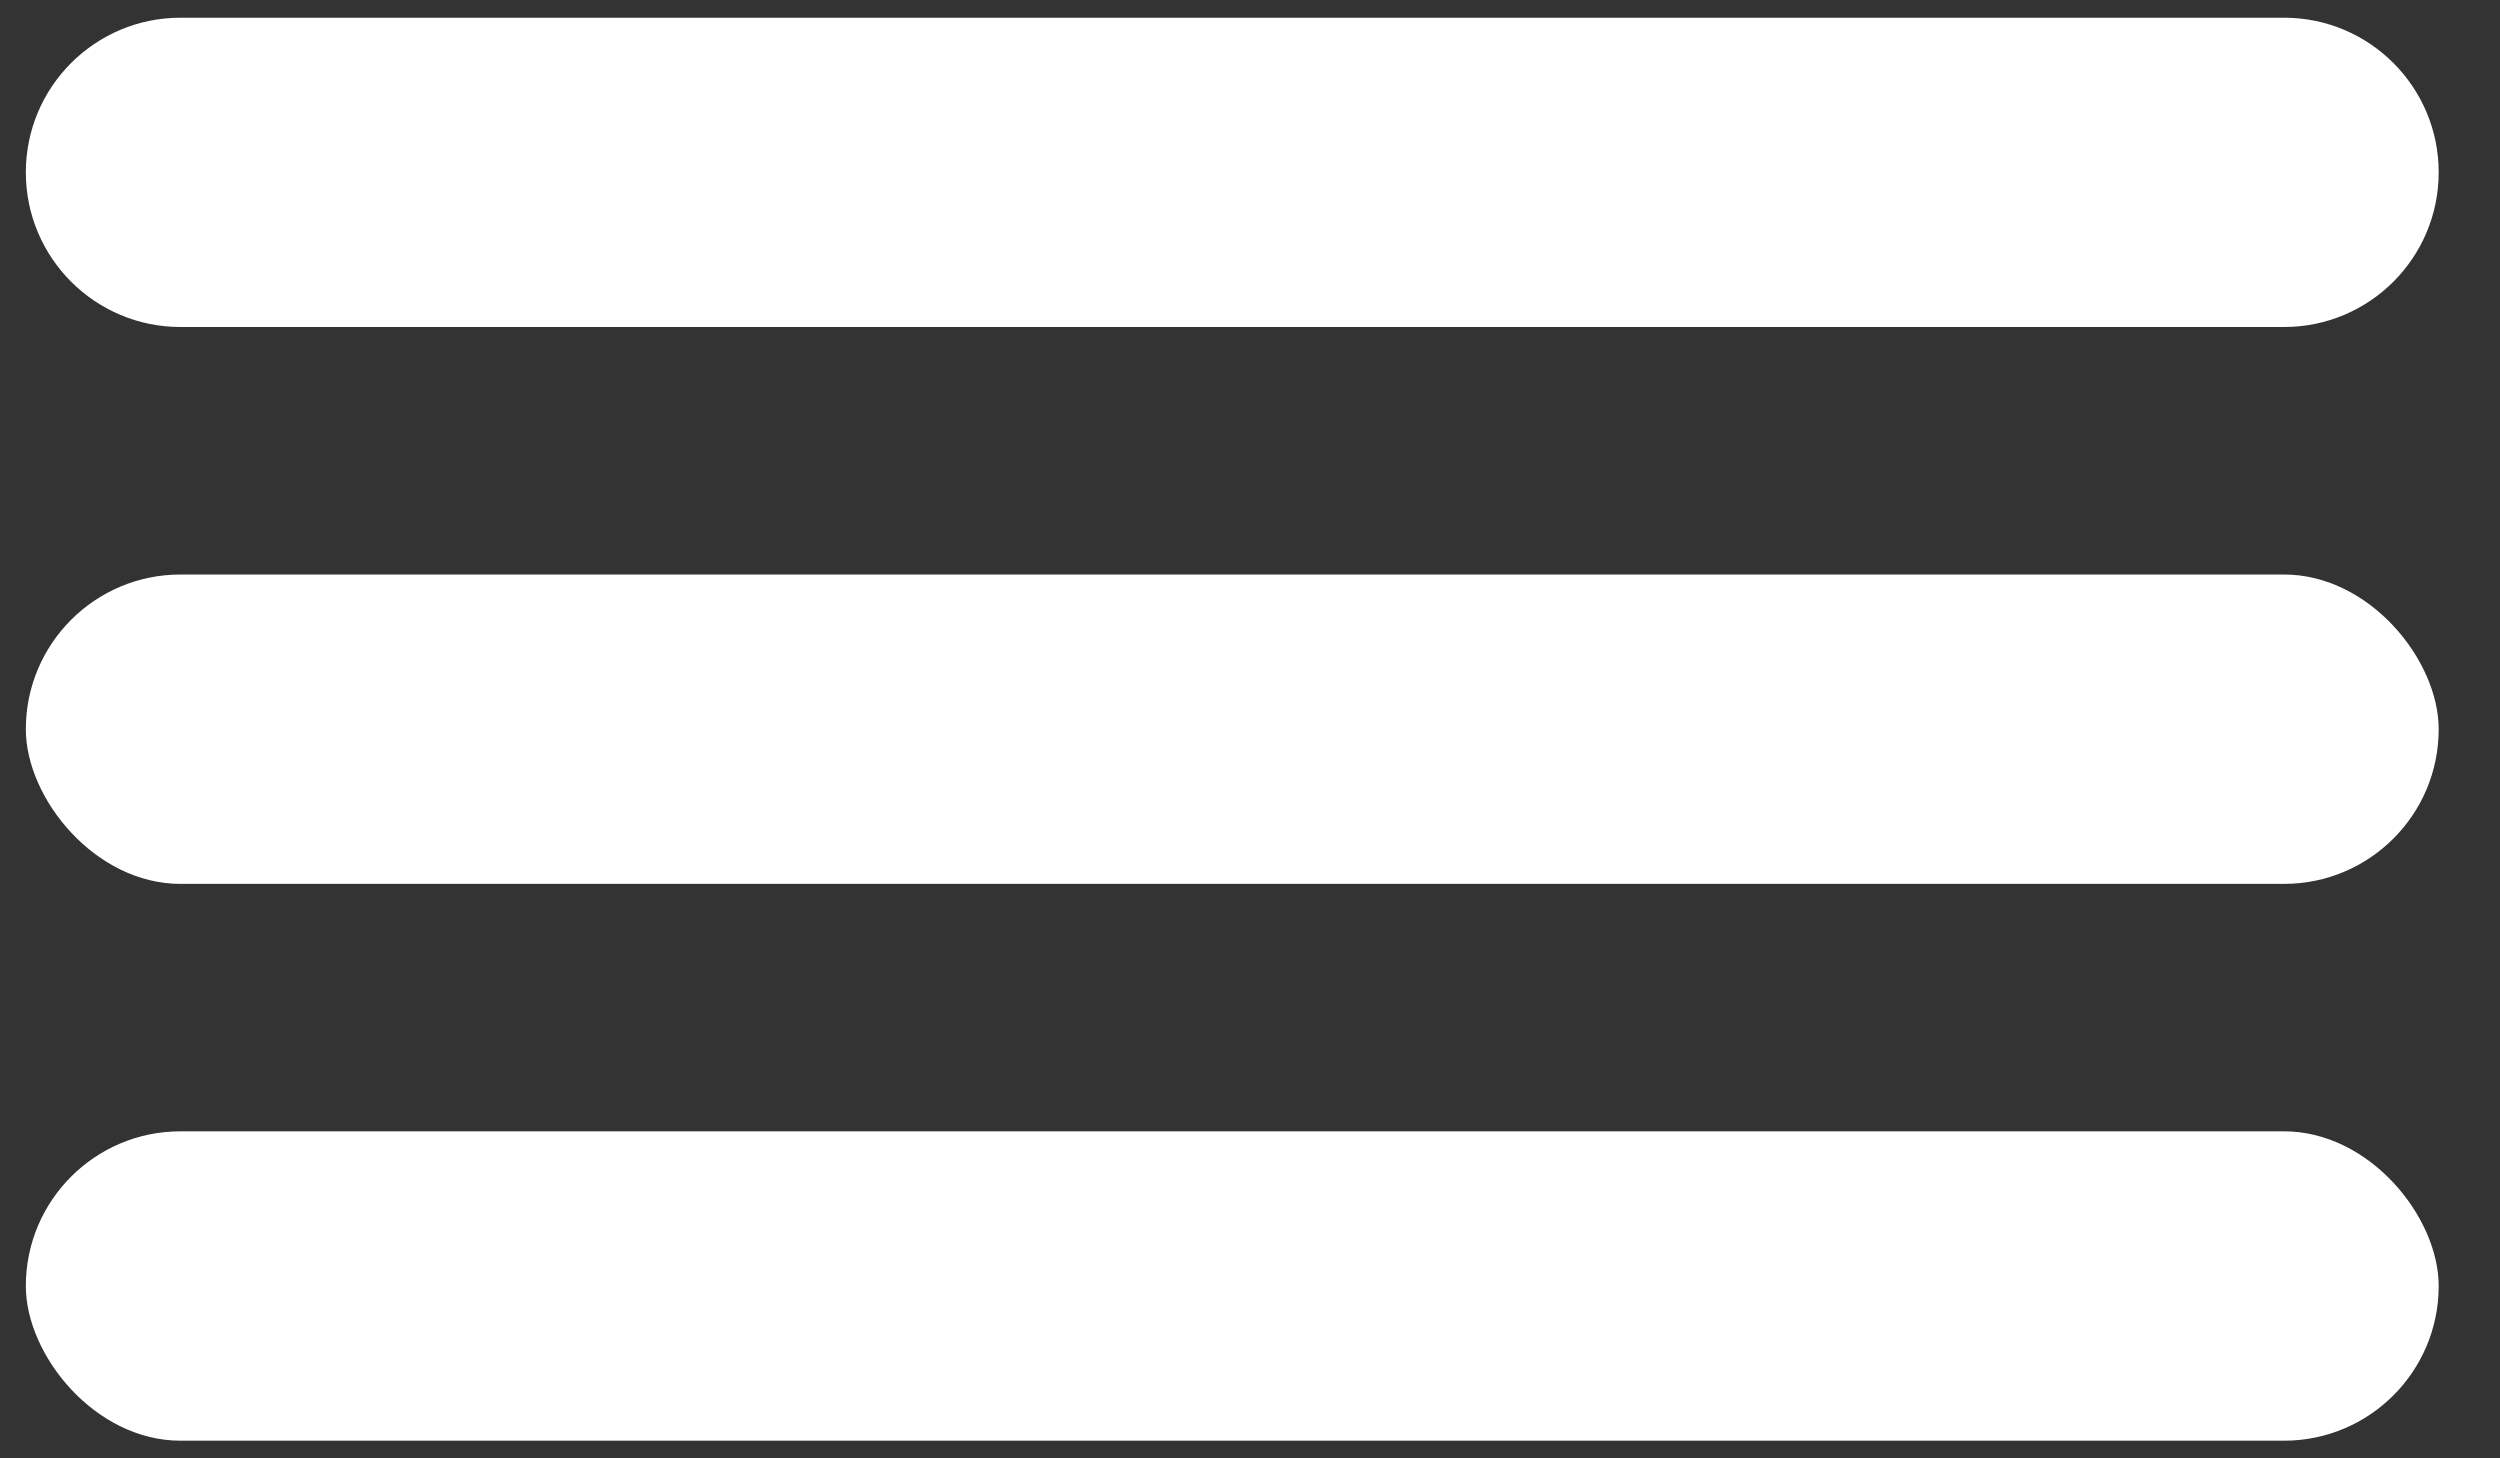 <svg width="36" height="21" viewBox="0 0 36 21" fill="none" xmlns="http://www.w3.org/2000/svg">
<rect x="0" y="0" width="36" height="21" fill="#333333" stroke="none"/>
<path d="M0.372 2.482C0.372 1.252 1.369 0.255 2.6 0.255H32.89C34.12 0.255 35.117 1.252 35.117 2.482C35.117 3.712 34.12 4.709 32.89 4.709H2.6C1.369 4.709 0.372 3.712 0.372 2.482Z" fill="white"/>
<rect x="0.372" y="8.273" width="34.745" height="4.455" rx="2.227" fill="white"/>
<rect x="0.372" y="16.291" width="34.745" height="4.455" rx="2.227" fill="white"/>
</svg>
